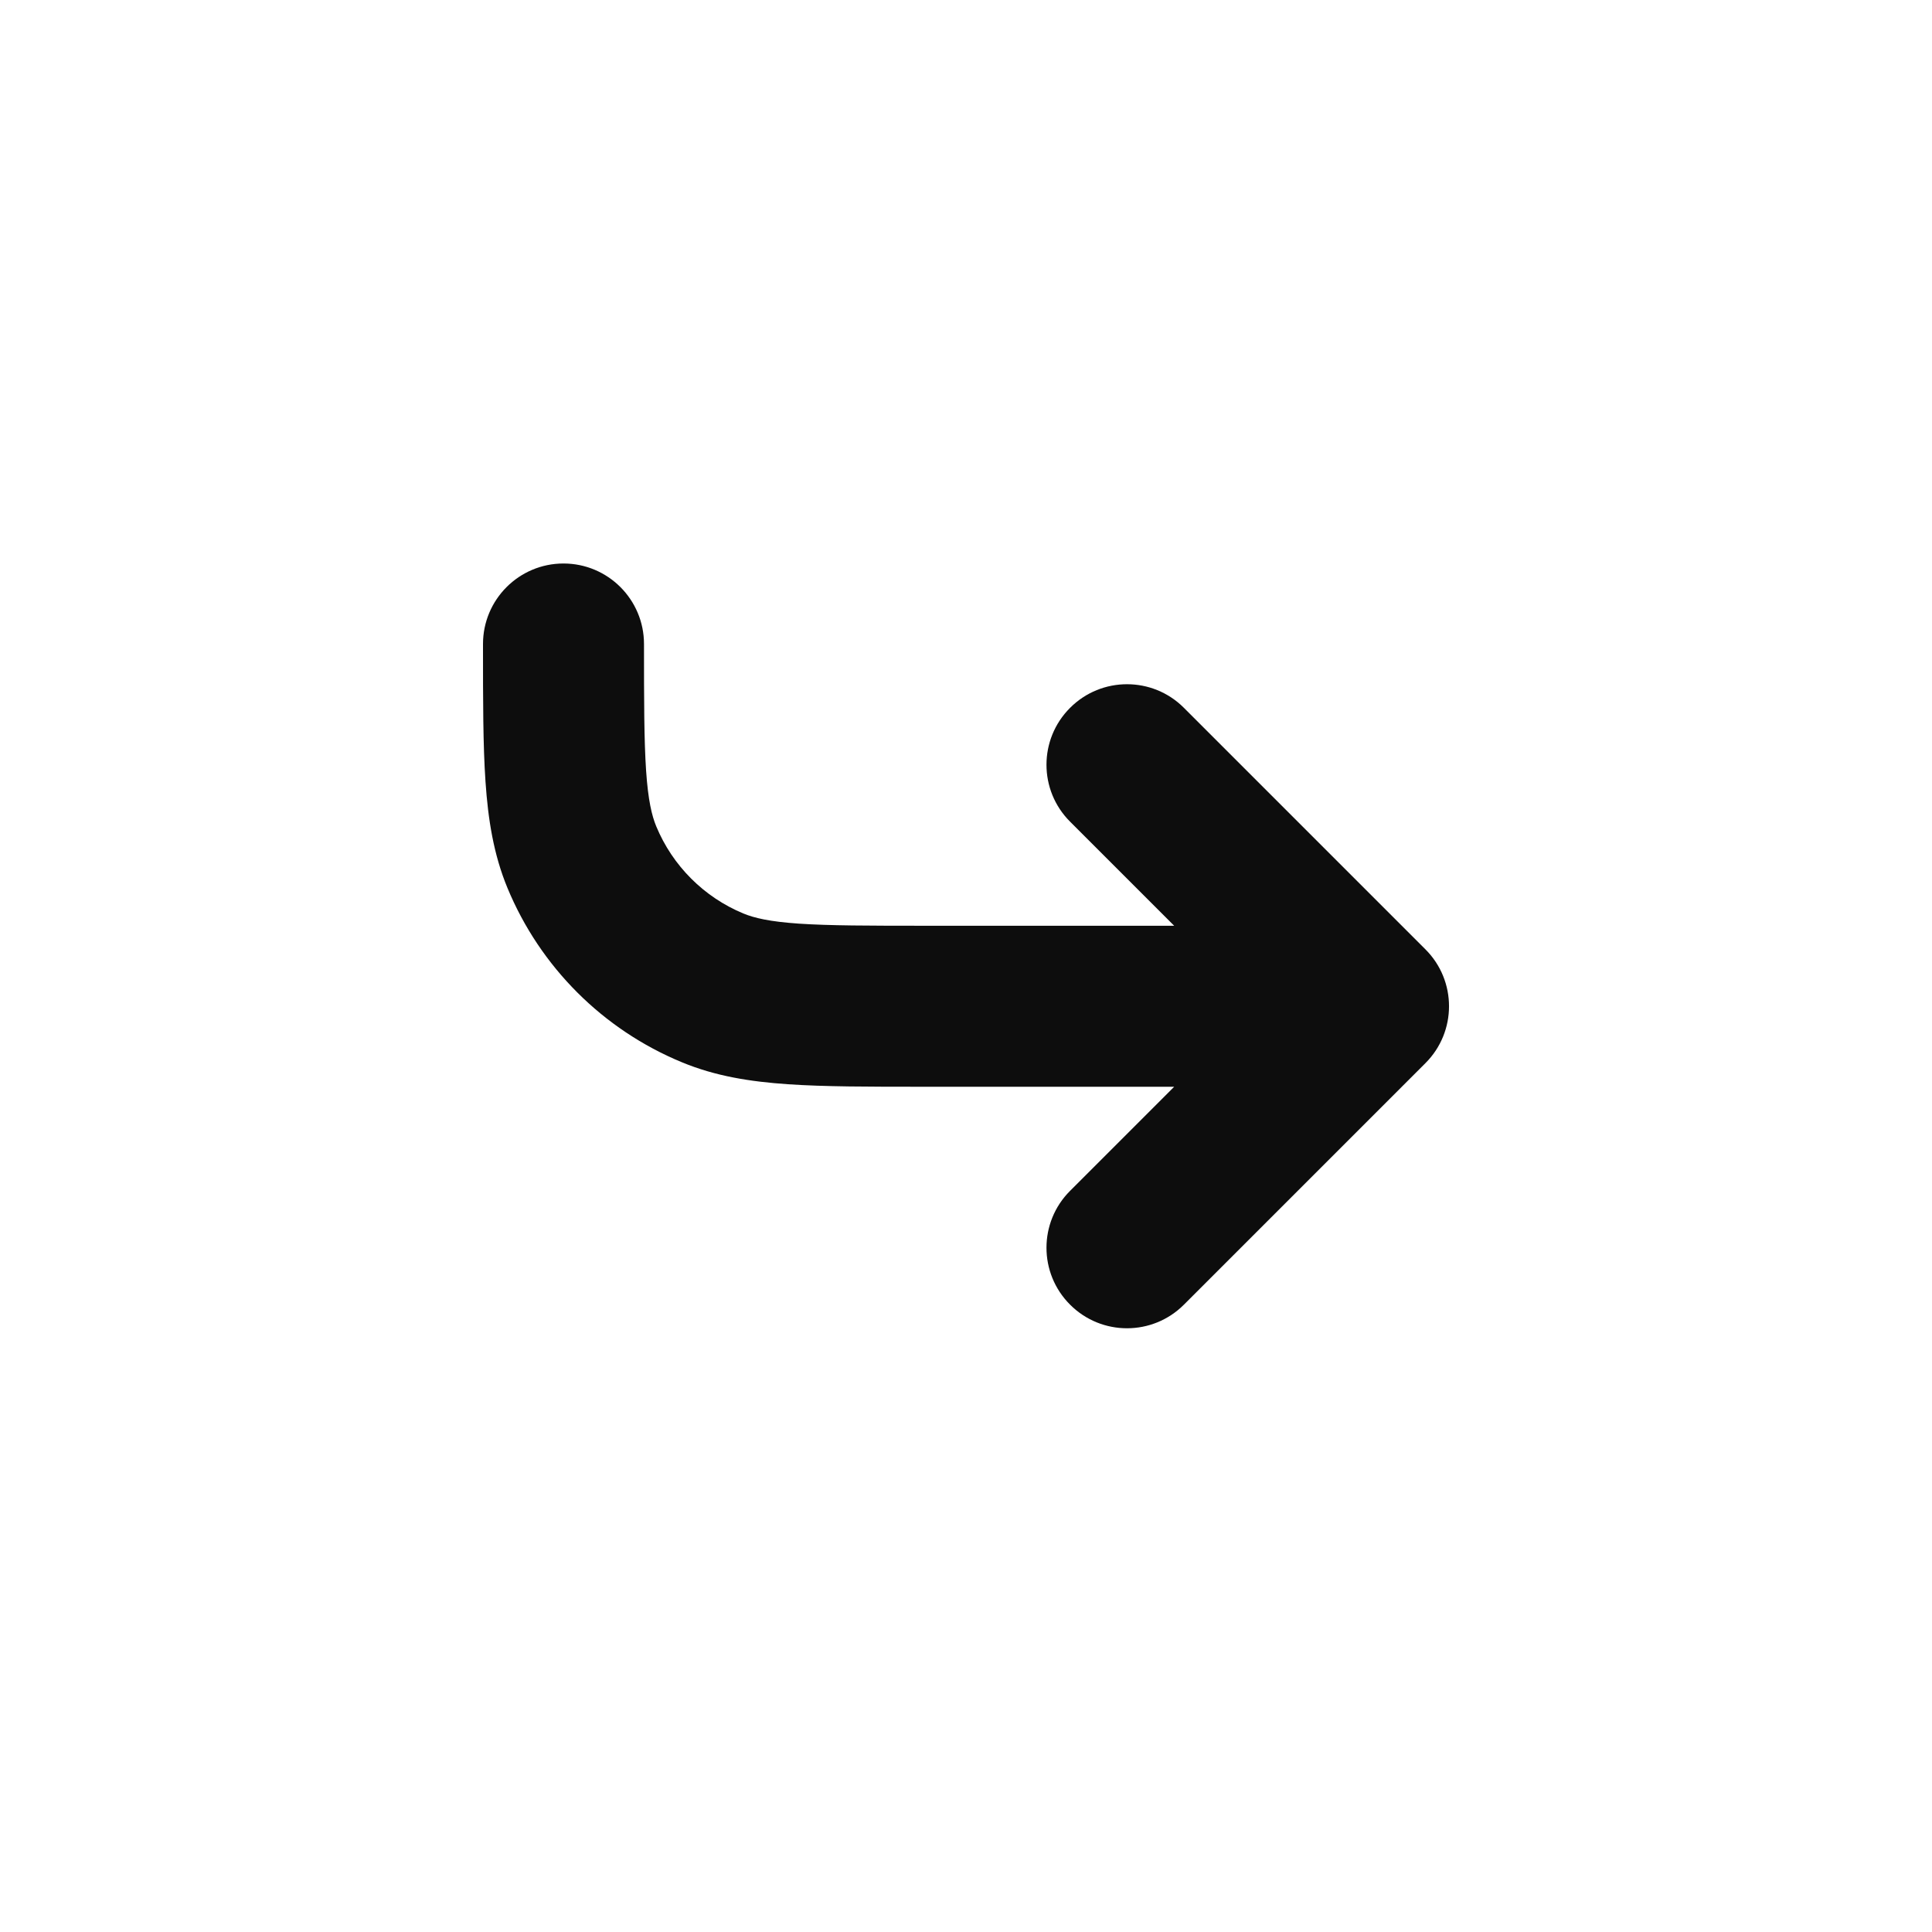 <svg width="24" height="24" viewBox="0 0 24 24" fill="none" xmlns="http://www.w3.org/2000/svg">
<path d="M7 7C7.552 7 8 7.448 8 8C8 8.713 8.001 9.197 8.026 9.573C8.051 9.941 8.097 10.132 8.152 10.265C8.355 10.755 8.745 11.145 9.235 11.348C9.368 11.403 9.559 11.449 9.927 11.474C10.303 11.499 10.787 11.5 11.5 11.5H14.586L13.293 10.207C12.902 9.817 12.902 9.183 13.293 8.793C13.683 8.402 14.317 8.402 14.707 8.793L17.707 11.793C18.098 12.183 18.098 12.817 17.707 13.207L14.707 16.207C14.317 16.598 13.683 16.598 13.293 16.207C12.902 15.817 12.902 15.183 13.293 14.793L14.586 13.5H11.466C10.796 13.5 10.243 13.5 9.79 13.469C9.321 13.437 8.887 13.369 8.469 13.195C7.489 12.79 6.71 12.011 6.304 11.031C6.131 10.613 6.063 10.179 6.031 9.71C6 9.257 6 8.704 6 8.034L6 8C6 7.448 6.448 7 7 7Z" fill="#0D0D0D"/>
</svg>

